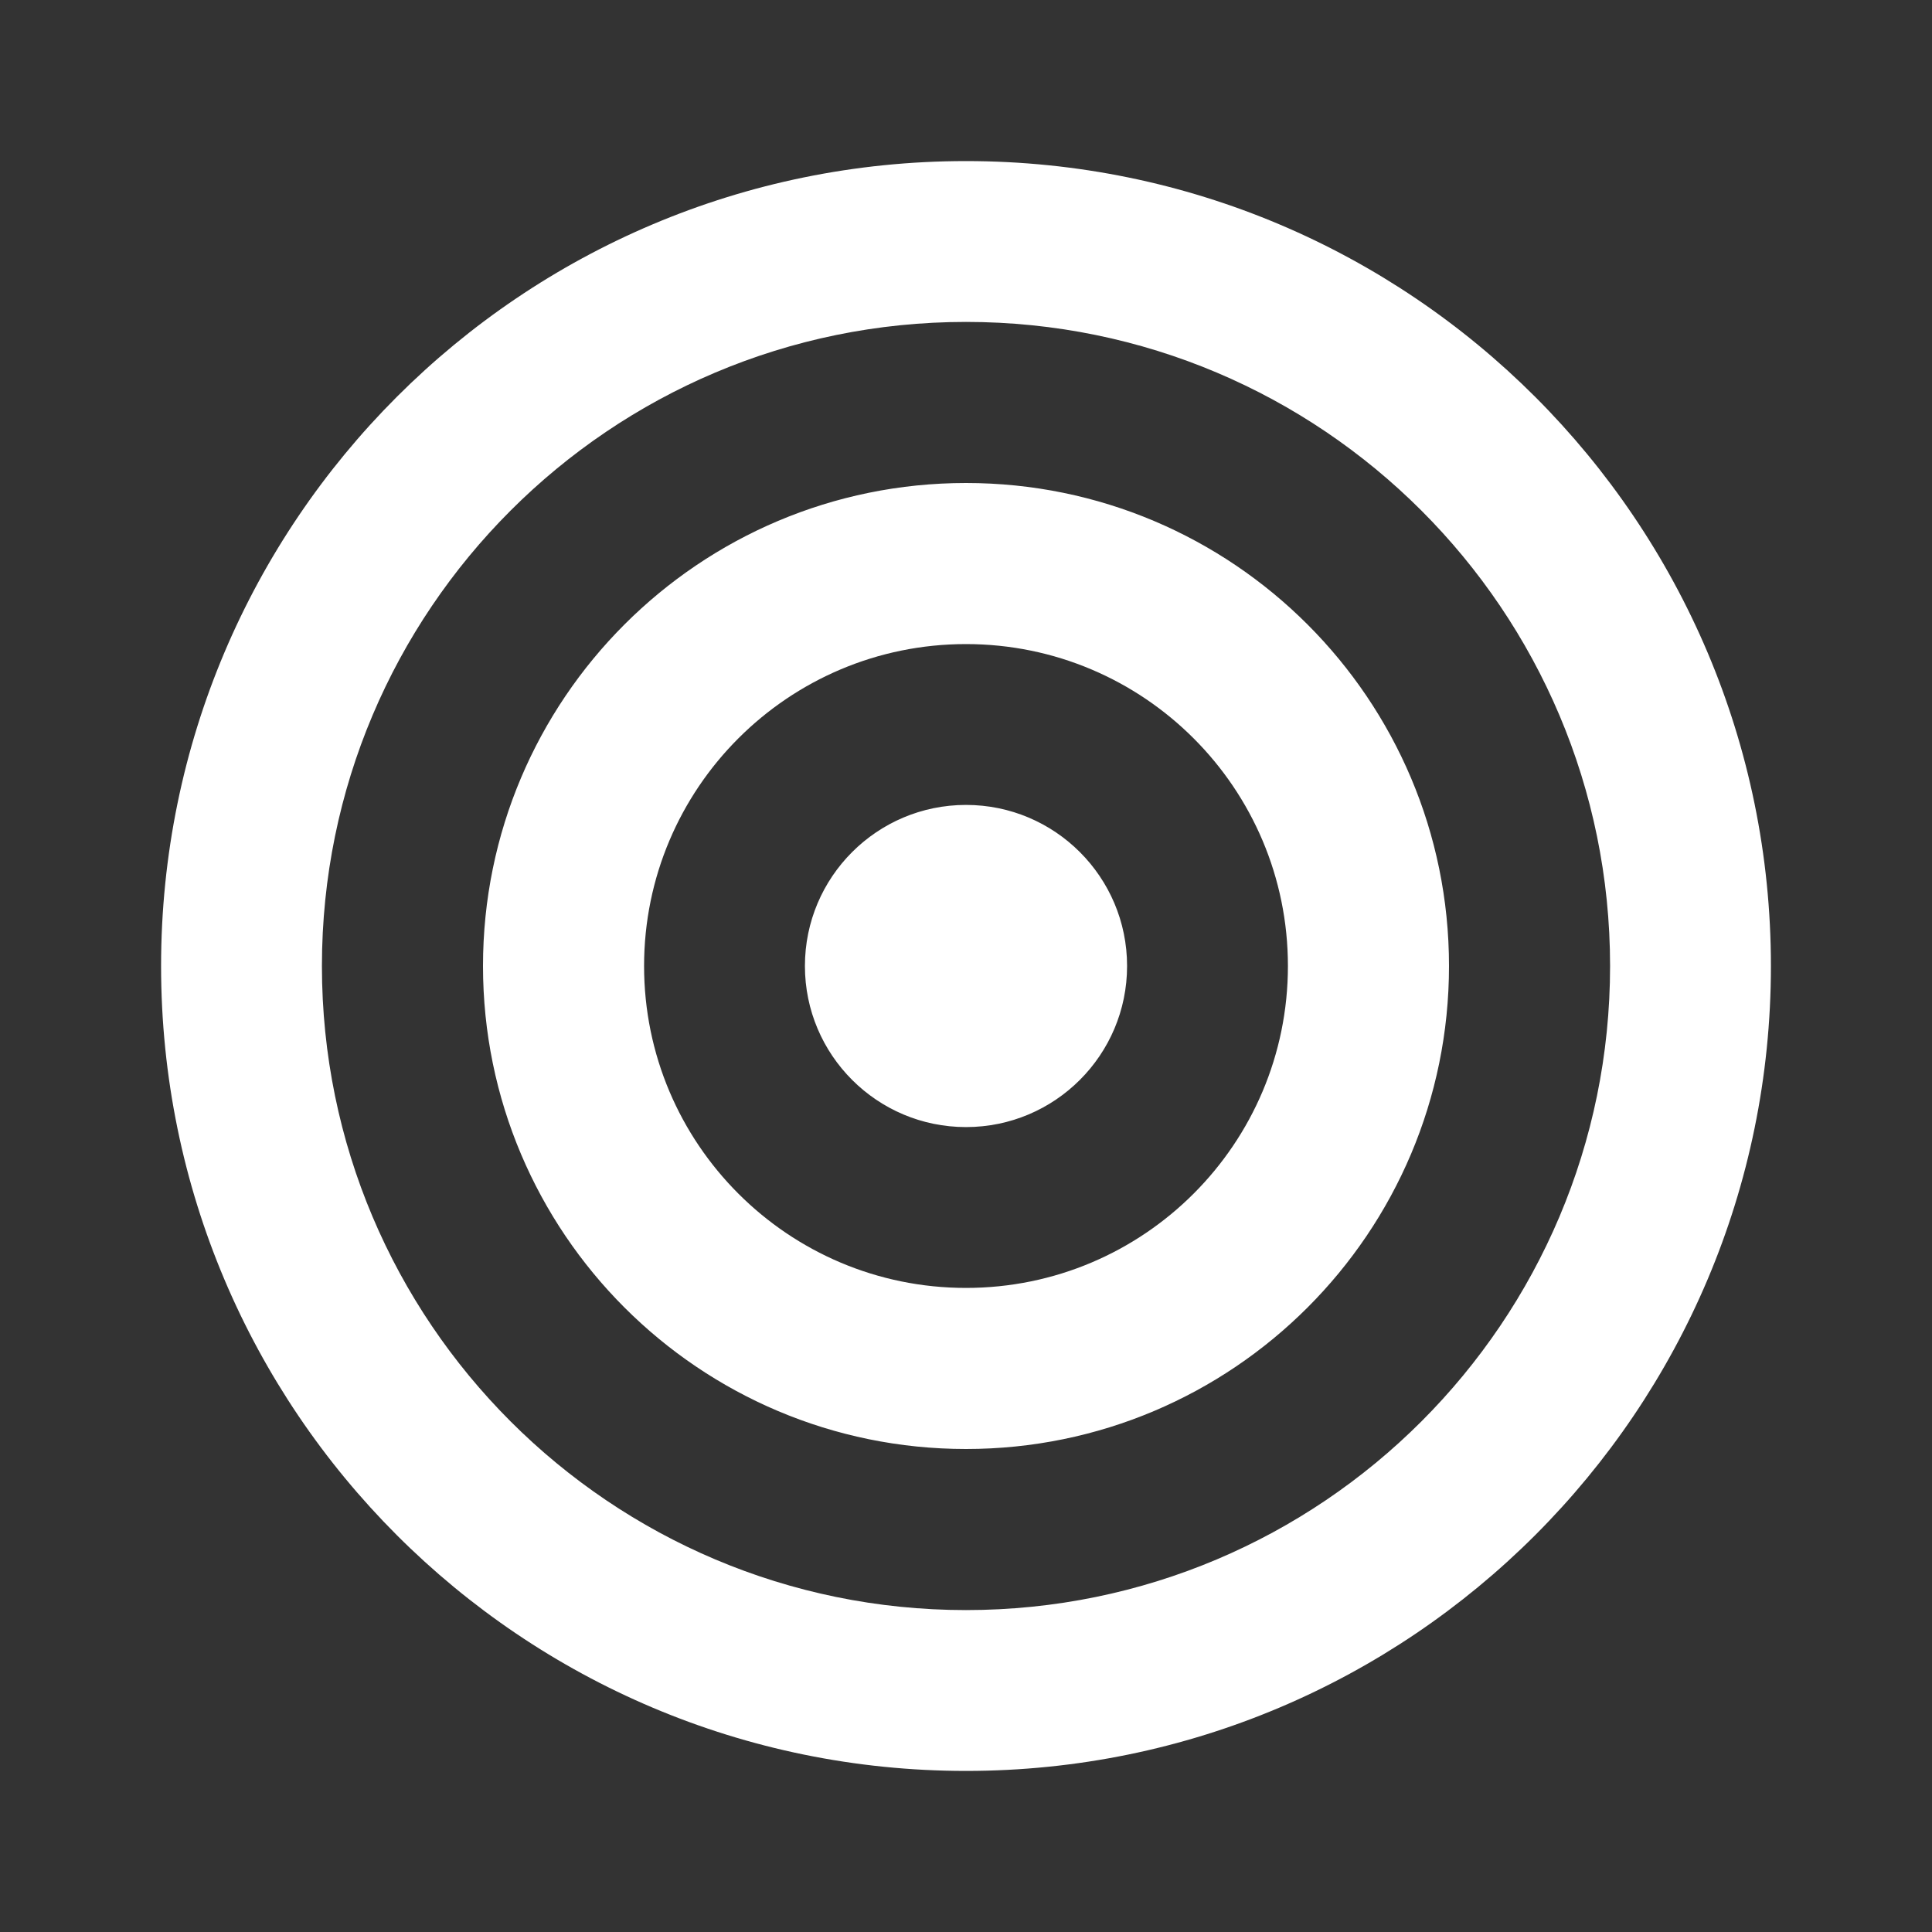 <?xml version="1.0" encoding="UTF-8"?>
<svg xmlns="http://www.w3.org/2000/svg" xmlns:xlink="http://www.w3.org/1999/xlink" width="32" height="32" viewBox="0 0 32 32" version="1.1">
<rect x="0" y="0" width="32" height="32" fill="#333333" stroke="none"/>
<g id="surface1">
<path style=" stroke:none;fill-rule:nonzero;fill:rgb(100%,100%,100%);fill-opacity:1;" d="M 16 26.668 C 21.891 26.668 26.668 21.891 26.668 16 C 26.668 10.109 21.891 5.332 16 5.332 C 10.109 5.332 5.332 10.109 5.332 16 C 5.332 21.891 10.109 26.668 16 26.668 Z M 16 29.332 C 8.637 29.332 2.668 23.363 2.668 16 C 2.668 8.637 8.637 2.668 16 2.668 C 23.363 2.668 29.332 8.637 29.332 16 C 29.332 23.363 23.363 29.332 16 29.332 Z M 16 21.332 C 18.945 21.332 21.332 18.945 21.332 16 C 21.332 13.055 18.945 10.668 16 10.668 C 13.055 10.668 10.668 13.055 10.668 16 C 10.668 18.945 13.055 21.332 16 21.332 Z M 16 24 C 11.582 24 8 20.418 8 16 C 8 11.582 11.582 8 16 8 C 20.418 8 24 11.582 24 16 C 24 20.418 20.418 24 16 24 Z M 16 18.668 C 14.527 18.668 13.332 17.473 13.332 16 C 13.332 14.527 14.527 13.332 16 13.332 C 17.473 13.332 18.668 14.527 18.668 16 C 18.668 17.473 17.473 18.668 16 18.668 Z M 16 18.668 "/>
</g>
</svg>
